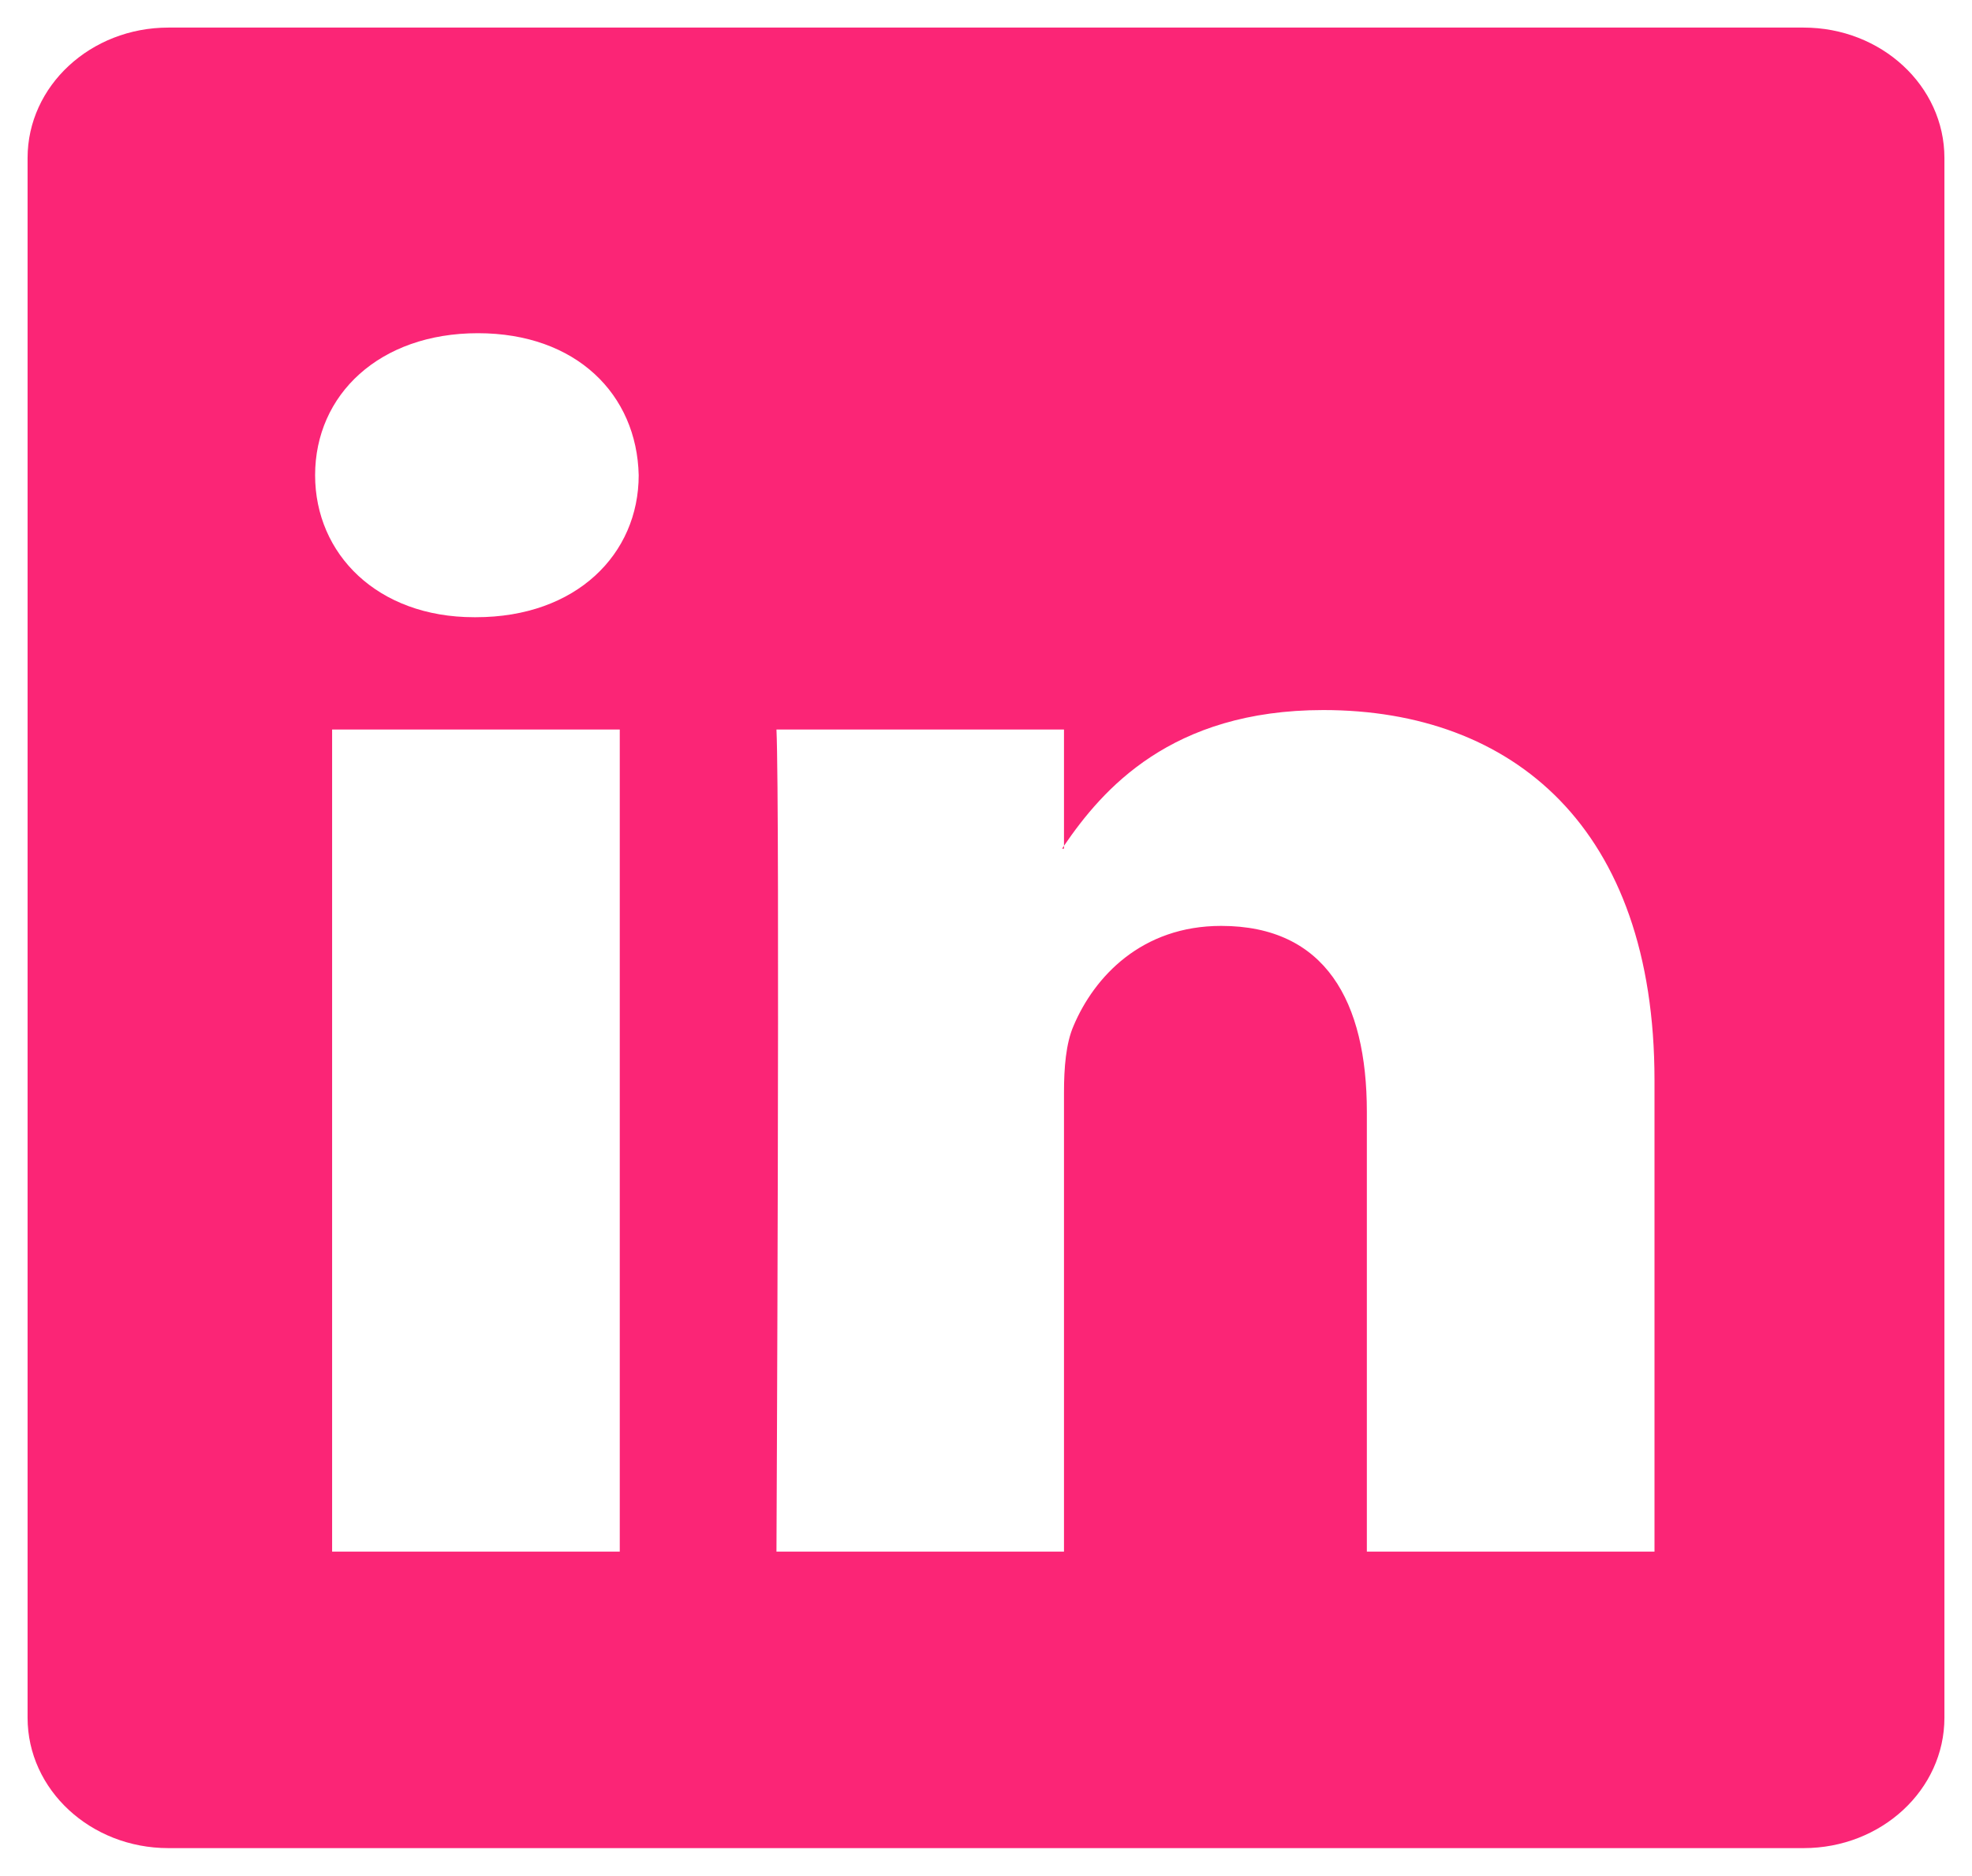 <svg width="286" height="272" viewBox="0 0 286 272" fill="none" xmlns="http://www.w3.org/2000/svg">
<g clip-path="url(#clip0_2_4)" filter="url(#filter0_d_2_4)">
<path d="M4 18.909C4 8.464 13.139 0 24.416 0H261.584C272.861 0 282 8.464 282 18.909V245.091C282 255.536 272.861 264 261.584 264H24.416C13.139 264 4 255.536 4 245.091V18.909ZM89.885 221.001V101.789H48.167V221.001H89.885ZM69.035 85.503C83.578 85.503 92.63 76.362 92.63 64.911C92.369 53.212 83.595 44.319 69.313 44.319C55.03 44.319 45.7 53.229 45.7 64.911C45.7 76.362 54.752 85.503 68.757 85.503H69.035ZM154.311 221.001V154.424C154.311 150.86 154.589 147.295 155.701 144.754C158.707 137.643 165.57 130.267 177.107 130.267C192.206 130.267 198.235 141.191 198.235 157.229V221.001H239.952V152.625C239.952 115.995 219.381 98.967 191.928 98.967C169.792 98.967 159.871 110.517 154.311 118.651V119.064H154.033C154.125 118.926 154.218 118.789 154.311 118.651V101.789H112.611C113.132 112.976 112.611 221.001 112.611 221.001H154.311Z" fill="#FB2576"/>
</g>
<defs>
<filter id="filter0_d_2_4" x="0" y="0" width="286" height="272" filterUnits="userSpaceOnUse" color-interpolation-filters="sRGB">
<feFlood flood-opacity="0" result="BackgroundImageFix"/>
<feColorMatrix in="SourceAlpha" type="matrix" values="0 0 0 0 0 0 0 0 0 0 0 0 0 0 0 0 0 0 127 0" result="hardAlpha"/>
<feOffset dy="4"/>
<feGaussianBlur stdDeviation="2"/>
<feComposite in2="hardAlpha" operator="out"/>
<feColorMatrix type="matrix" values="0 0 0 0 0 0 0 0 0 0 0 0 0 0 0 0 0 0 0.25 0"/>
<feBlend mode="normal" in2="BackgroundImageFix" result="effect1_dropShadow_2_4"/>
<feBlend mode="normal" in="SourceGraphic" in2="effect1_dropShadow_2_4" result="shape"/>
</filter>
<clipPath id="clip0_2_4">
<rect width="278" height="264" fill="white" transform="translate(4)"/>
</clipPath>
</defs>
</svg>
